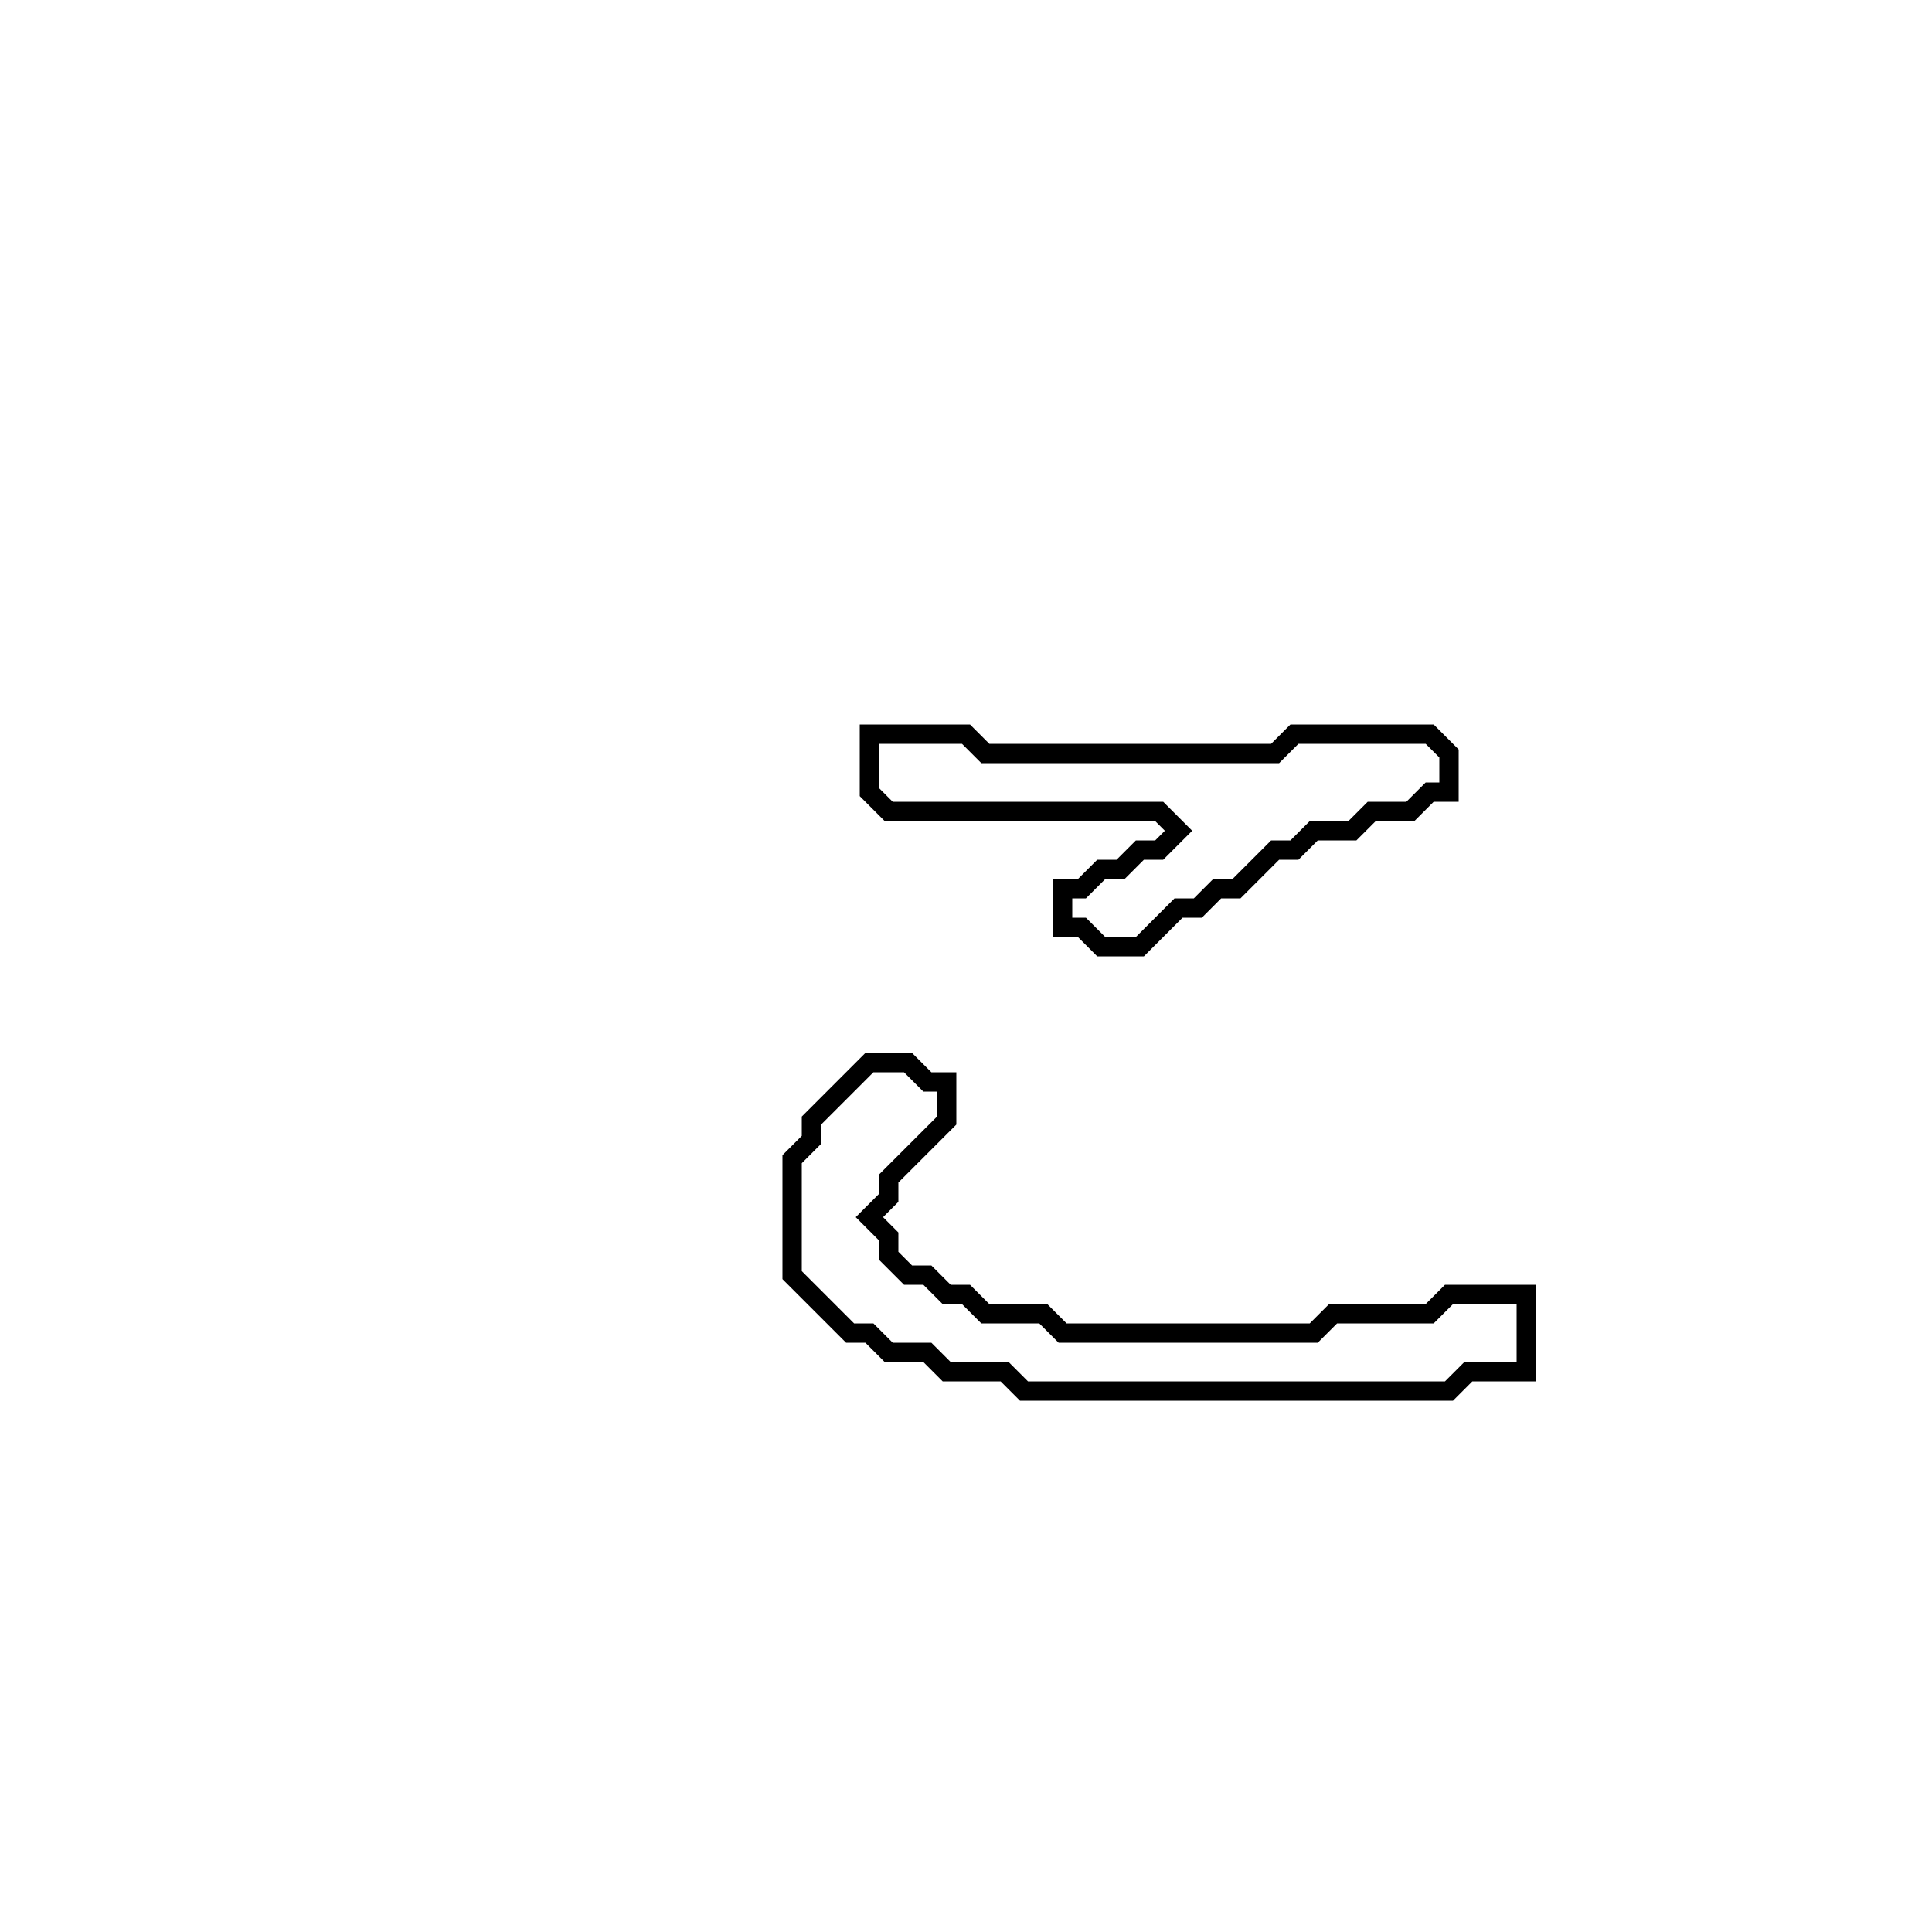 <?xml version="1.0" encoding="utf-8" ?>
<svg baseProfile="full" height="100" version="1.1" width="100" xmlns="http://www.w3.org/2000/svg" xmlns:ev="http://www.w3.org/2001/xml-events" xmlns:xlink="http://www.w3.org/1999/xlink"><defs /><polygon fill="none" id="1" points="45,55 42,58 42,59 41,60 41,66 44,69 45,69 46,70 48,70 49,71 52,71 53,72 75,72 76,71 79,71 79,67 75,67 74,68 69,68 68,69 55,69 54,68 51,68 50,67 49,67 48,66 47,66 46,65 46,64 45,63 46,62 46,61 49,58 49,56 48,56 47,55" stroke="black" stroke-width="1" /><polygon fill="none" id="2" points="45,38 45,41 46,42 60,42 61,43 60,44 59,44 58,45 57,45 56,46 55,46 55,48 56,48 57,49 59,49 61,47 62,47 63,46 64,46 66,44 67,44 68,43 70,43 71,42 73,42 74,41 75,41 75,39 74,38 67,38 66,39 51,39 50,38" stroke="black" stroke-width="1" /></svg>